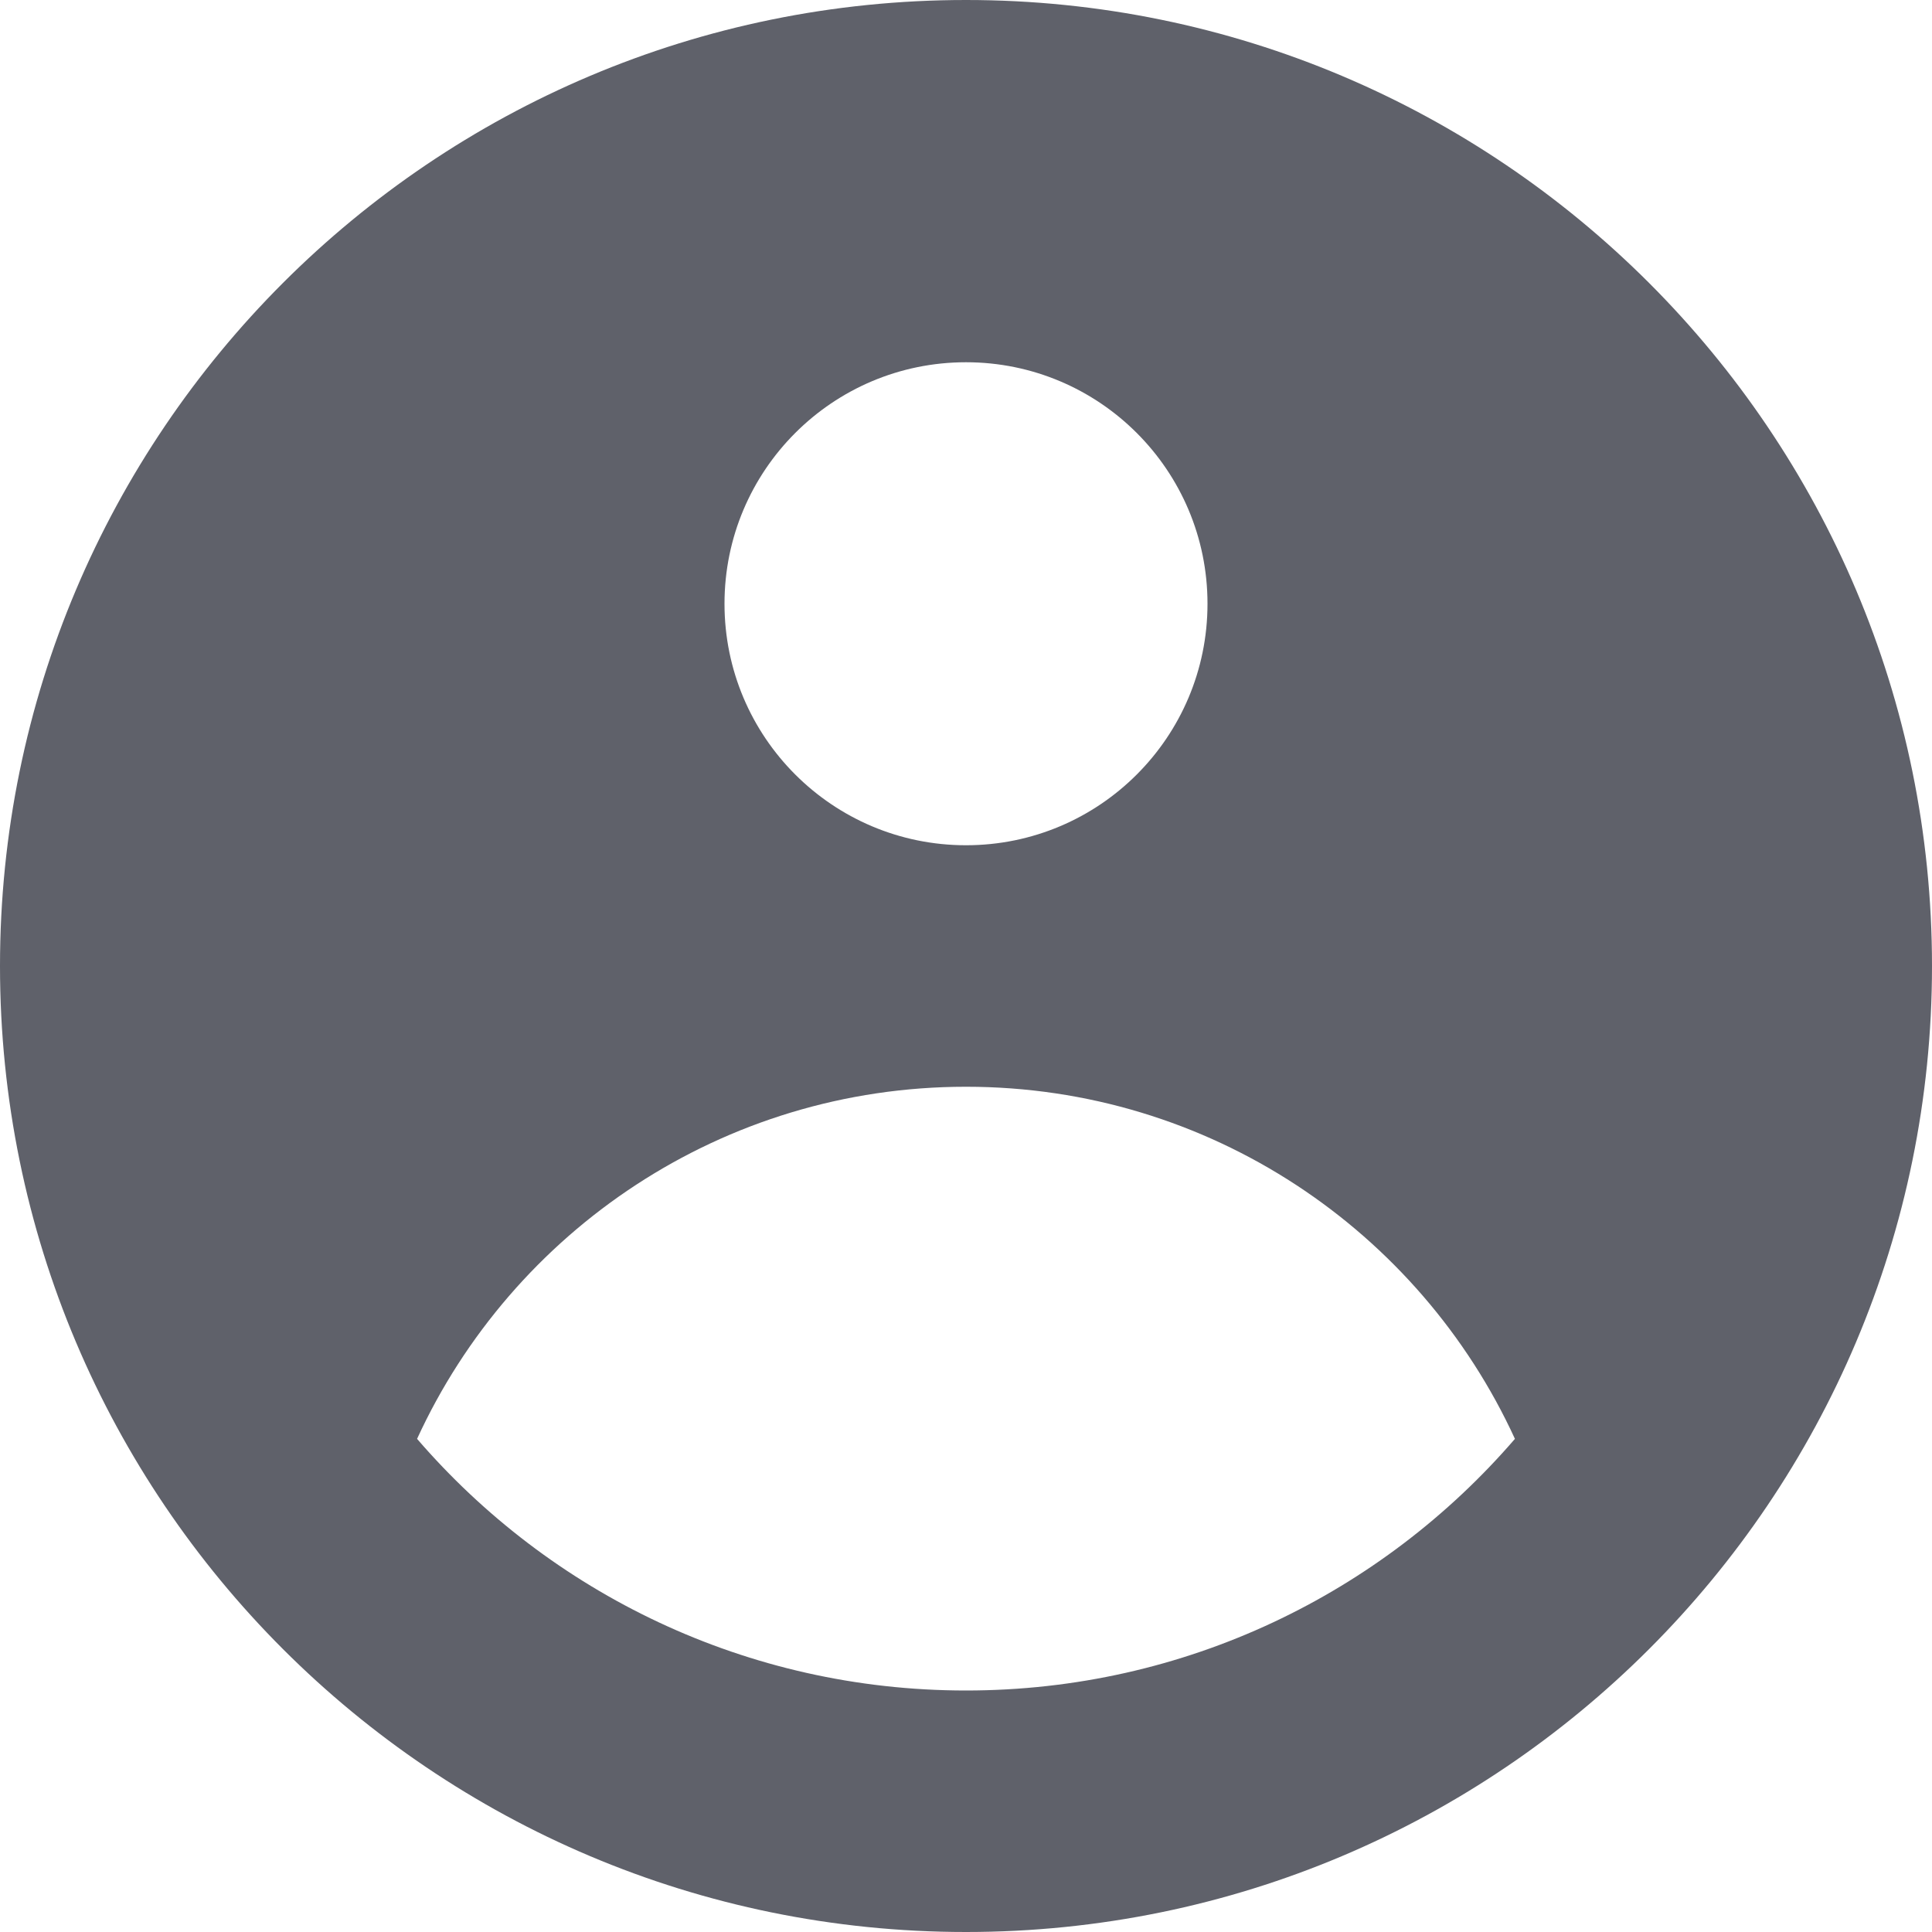 <svg width="24" height="24" viewBox="0 0 24 24" fill="none" xmlns="http://www.w3.org/2000/svg">
<path fill-rule="evenodd" clip-rule="evenodd" d="M24 12C24 18.628 18.628 24 12 24C5.373 24 0 18.628 0 12C0 5.373 5.373 0 12 0C18.628 0 24 5.373 24 12ZM15 7.5C15 9.157 13.657 10.5 12 10.5C10.343 10.5 9 9.157 9 7.5C9 5.843 10.343 4.5 12 4.5C13.657 4.5 15 5.843 15 7.5ZM12 13.5C8.974 13.5 6.366 15.293 5.181 17.874C6.831 19.788 9.274 21 12 21C14.726 21 17.169 19.788 18.819 17.874C17.634 15.293 15.026 13.5 12 13.5Z" fill="#5F616A"/>
</svg>

